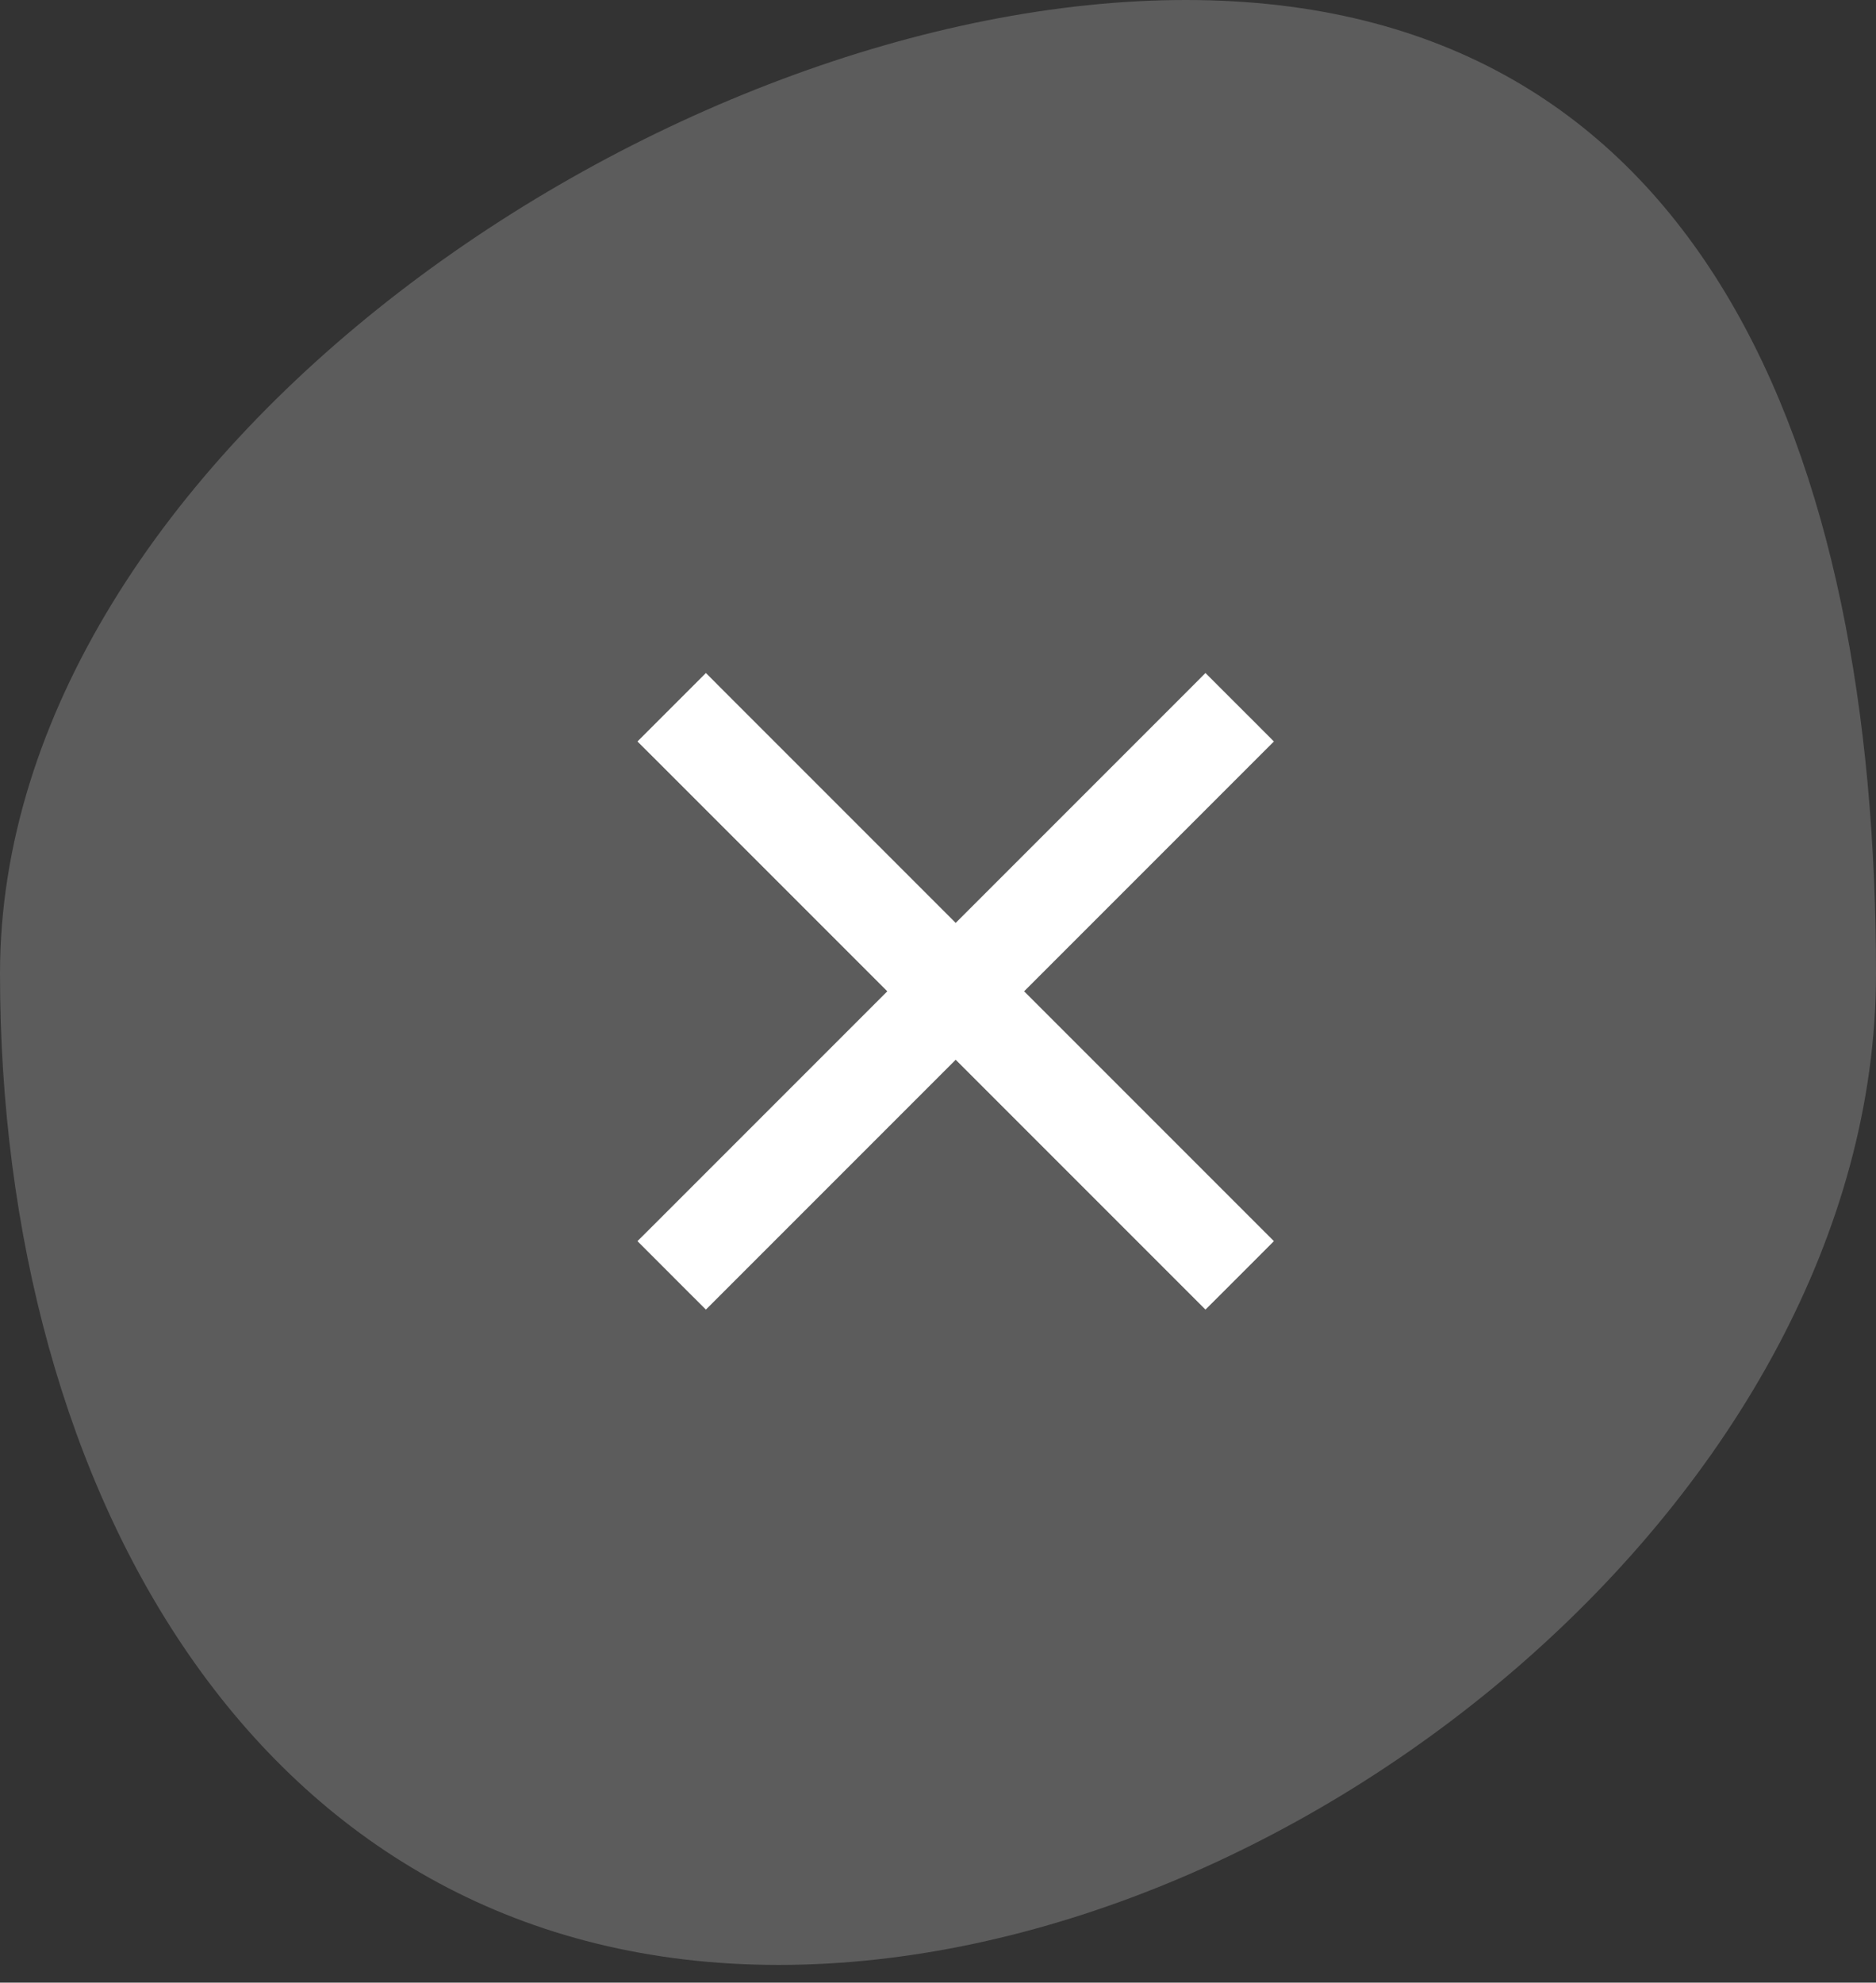 <svg width="53" height="56" fill="none" xmlns="http://www.w3.org/2000/svg">
    <rect width="100%" height="100%" fill="#333333" stroke="none"/>
    <path d="M53 27.5c0 14.636-16.364 28-31 28S0 42.136 0 27.5 18.864 0 33.5 0 53 12.864 53 27.5z" fill="#fff" fill-opacity=".2"/>
    <path d="m35.248 21.19.247-.247-.247-.248-.943-.942-.248-.248-.247.248-6.81 6.81-6.81-6.81-.247-.248-.248.248-.942.942-.248.248.248.247 6.81 6.81-6.81 6.81-.248.247.248.248.942.943.248.247.247-.247 6.81-6.81 6.81 6.81.247.247.248-.247.943-.943.247-.248-.247-.247-6.81-6.81 6.81-6.81z" fill="#fff" stroke="#fff" stroke-width=".7"/>
</svg>
